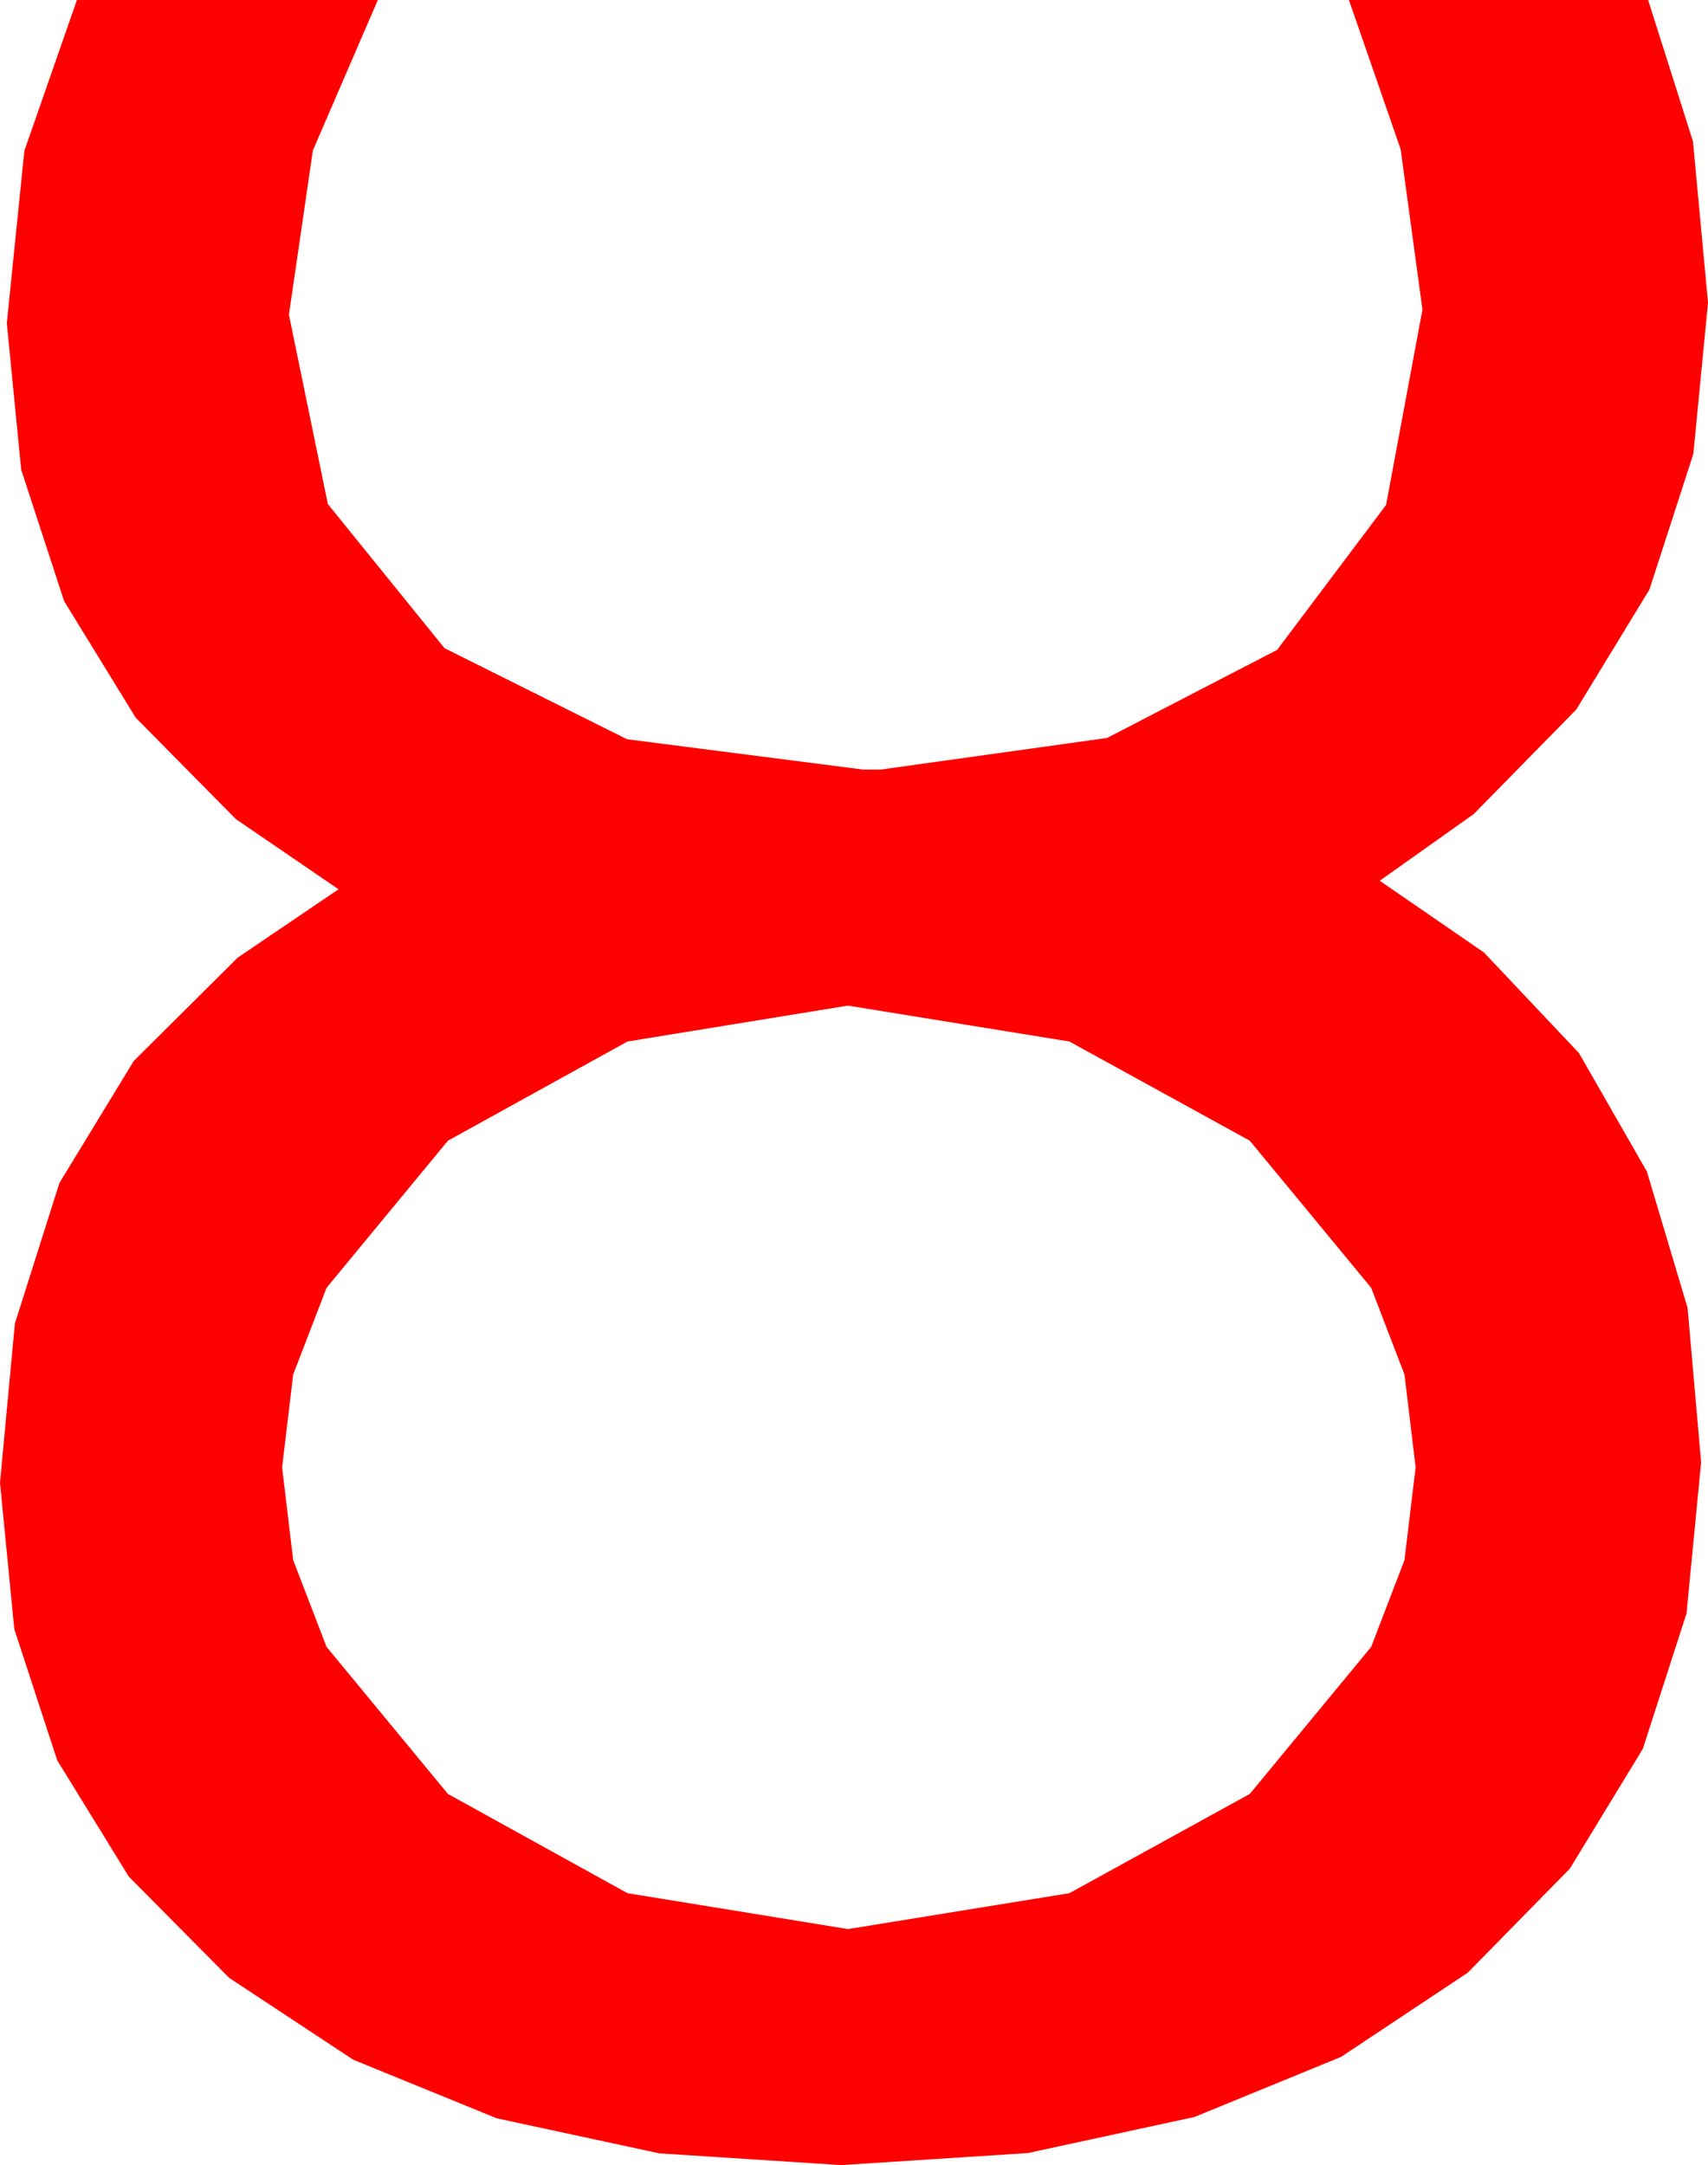 <?xml version="1.0" encoding="utf-8"?>
<!DOCTYPE svg PUBLIC "-//W3C//DTD SVG 1.1//EN" "http://www.w3.org/Graphics/SVG/1.1/DTD/svg11.dtd">
<svg width="29.268" height="37.09" xmlns="http://www.w3.org/2000/svg" xmlns:xlink="http://www.w3.org/1999/xlink" xmlns:xml="http://www.w3.org/XML/1998/namespace" version="1.1">
  <g>
    <g>
      <path style="fill:#FF0000;fill-opacity:1" d="M14.531,17.227L10.752,17.842 7.676,19.541 5.596,22.061 5.024,23.547 4.834,25.137 5.024,26.726 5.596,28.213 7.676,30.732 10.752,32.432 14.531,33.047 18.325,32.432 21.416,30.732 23.496,28.213 24.067,26.726 24.258,25.137 24.067,23.547 23.496,22.061 21.416,19.541 18.325,17.842 14.531,17.227z M1.318,0L6.475,0 5.361,2.578 4.951,5.391 5.618,8.635 7.617,11.104 10.745,12.664 14.795,13.184 15.088,13.184 18.97,12.642 21.885,11.133 23.752,8.65 24.375,5.303 24.001,2.556 23.115,0 28.242,0 29.011,2.424 29.268,5.186 29.017,7.776 28.264,10.1 27.01,12.156 25.254,13.945 23.643,15.088 25.43,16.318 27.057,18.04 28.22,20.068 28.918,22.405 29.15,25.049 28.9,27.639 28.151,29.96 26.901,32.011 25.151,33.794 22.981,35.236 20.468,36.266 17.612,36.884 14.414,37.09 11.298,36.889 8.511,36.288 6.053,35.285 3.926,33.882 2.208,32.149 0.981,30.157 0.245,27.908 0,25.4 0.255,22.674 1.018,20.266 2.291,18.177 4.072,16.406 5.801,15.234 4.043,14.033 2.325,12.294 1.099,10.298 0.363,8.046 0.117,5.537 0.417,2.585 1.318,0z" />
    </g>
  </g>
</svg>